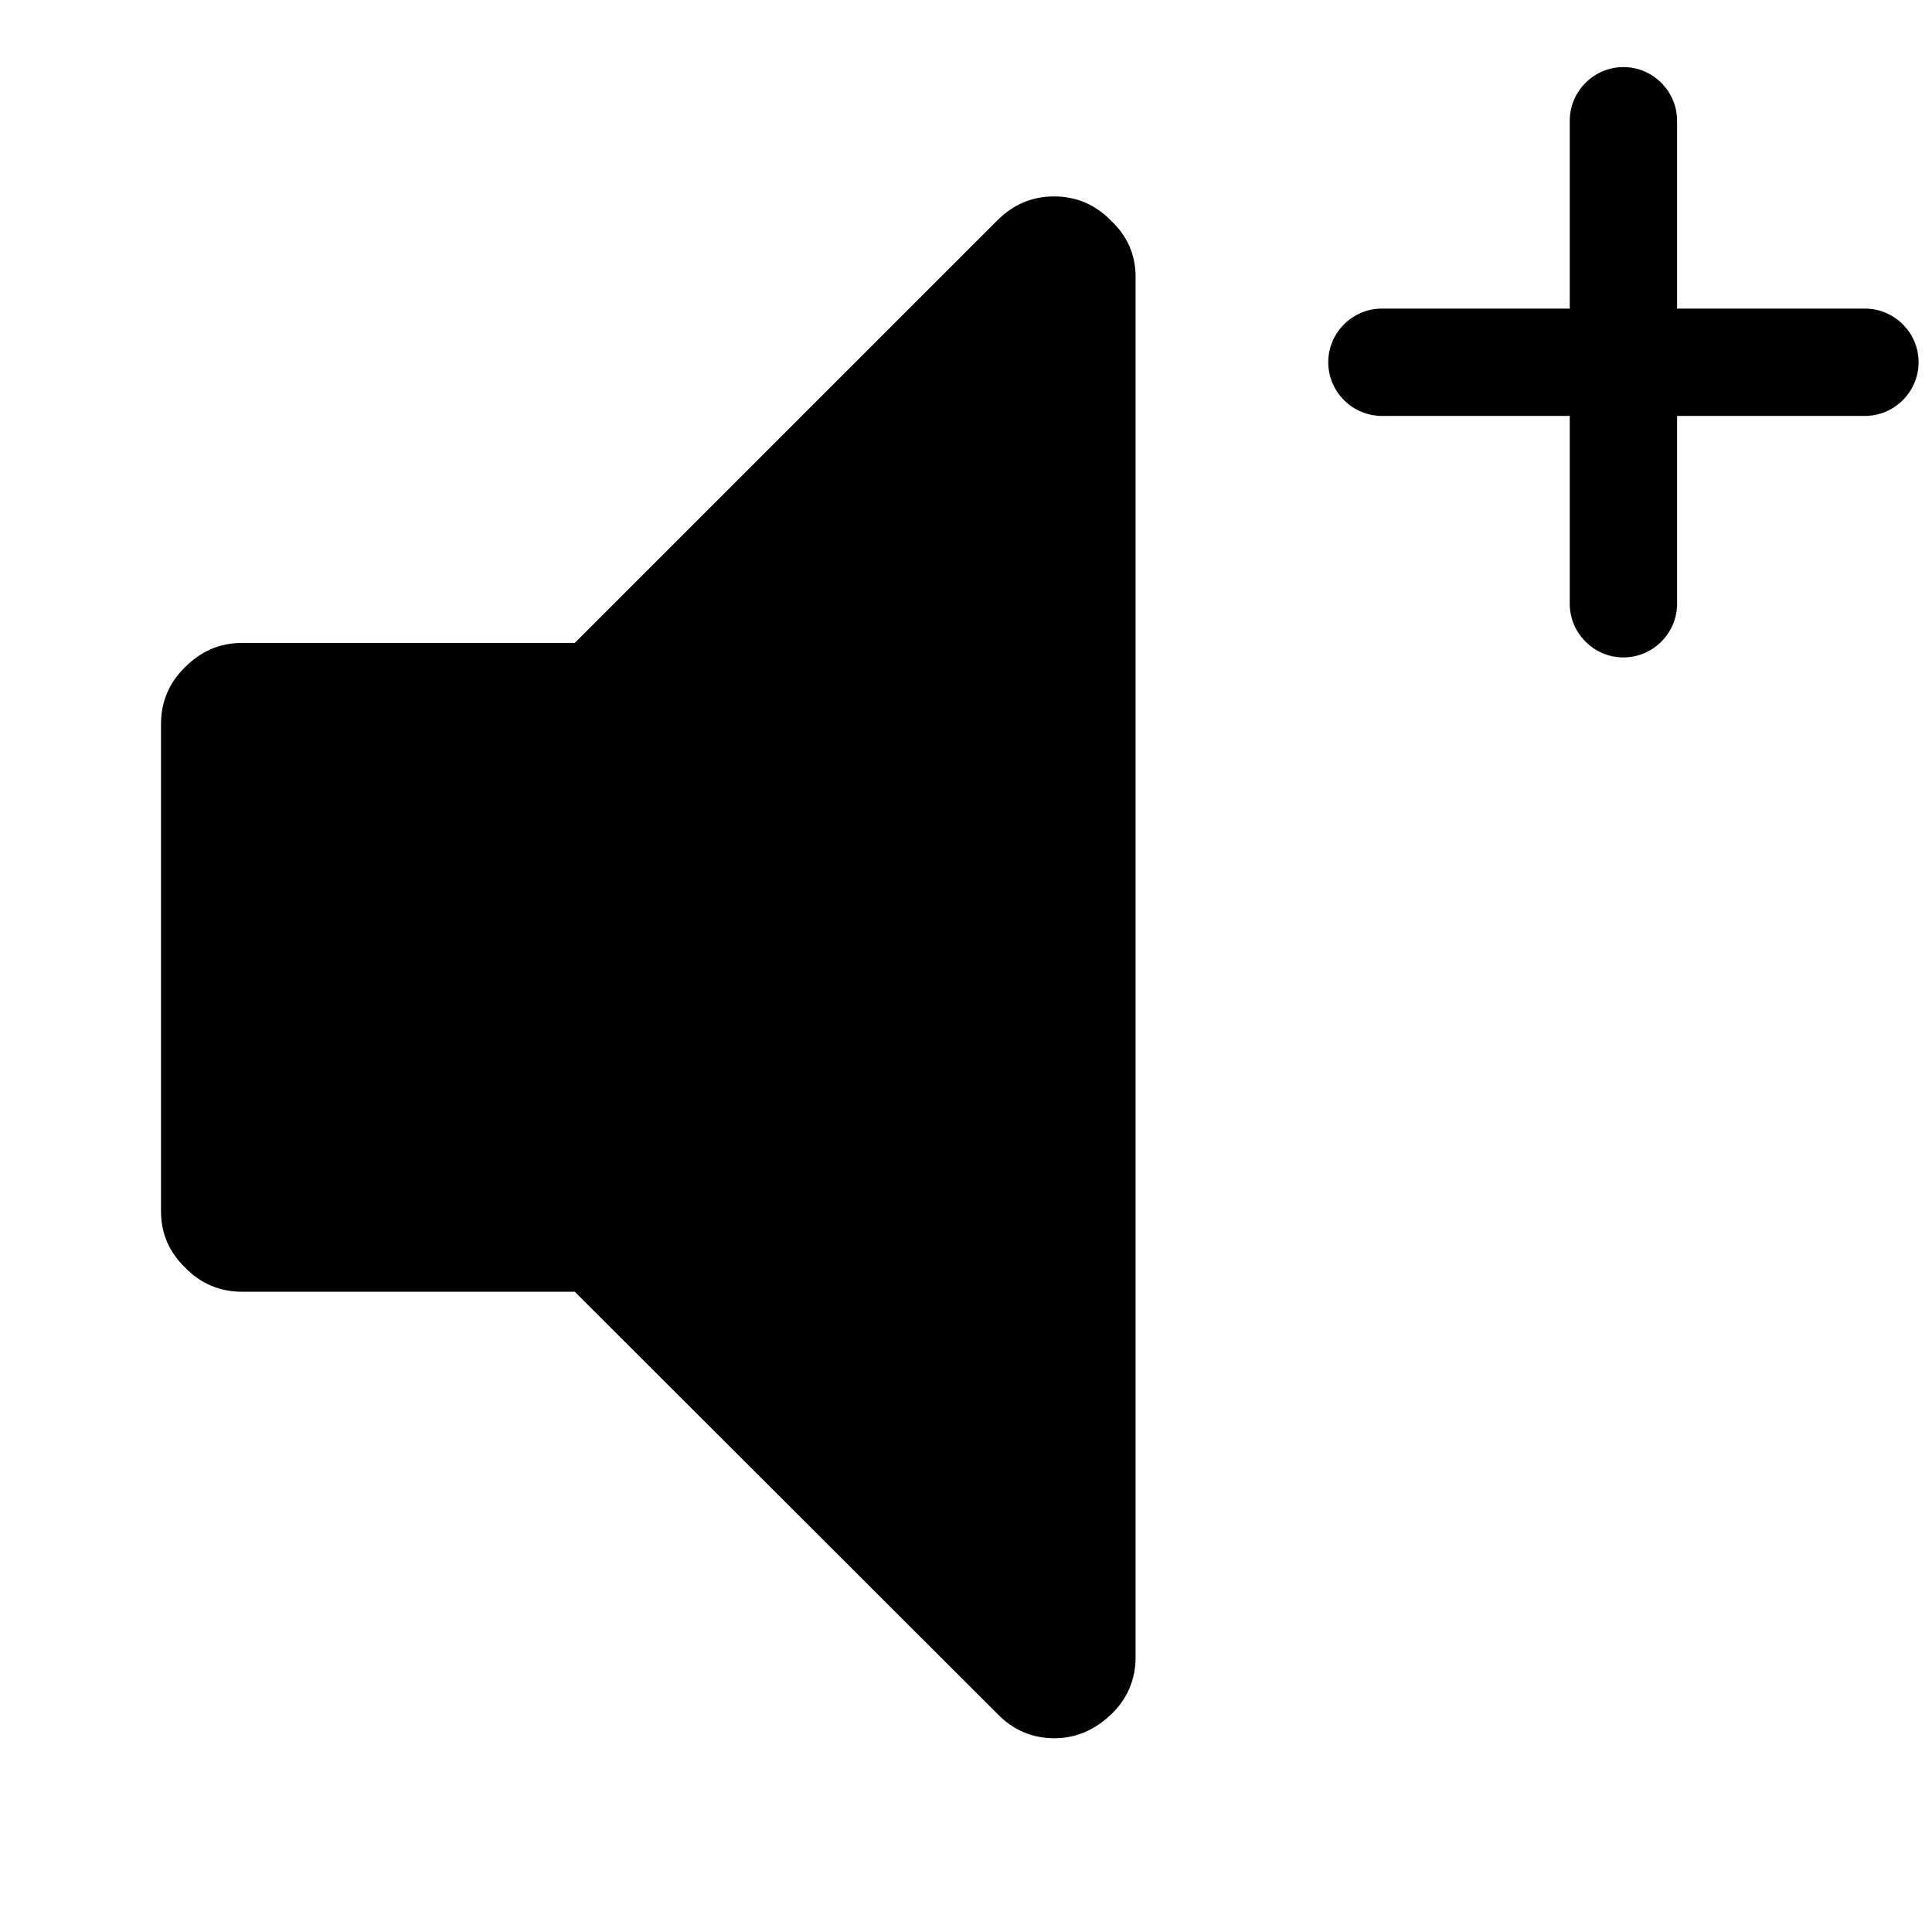<svg t="1737701909514" class="icon" viewBox="0 0 1024 1024" version="1.1" xmlns="http://www.w3.org/2000/svg" p-id="4261" width="200" height="200"><path d="M601.884 146.773v731.591c0 11.662-4.267 21.902-12.8 30.151s-18.773 12.8-30.151 12.8c-11.662 0-21.902-4.267-30.151-12.8l-224.142-223.858h-176.356c-11.662 0-21.902-4.267-30.151-12.8-8.533-8.249-12.8-18.204-12.8-29.867v-258.276c0-11.662 4.267-21.902 12.8-30.151 8.533-8.533 18.489-12.8 30.151-12.8h176.356l223.858-223.858c8.533-8.533 18.489-12.8 30.151-12.8 11.662 0 21.902 4.267 30.151 12.8 8.818 8.249 13.084 18.204 13.084 29.867z m0 0M988.444 220.444h-256c-15.644 0-28.444-12.8-28.444-28.444s12.8-28.444 28.444-28.444h256c15.644 0 28.444 12.8 28.444 28.444s-12.8 28.444-28.444 28.444z" p-id="4262"></path><path d="M832 320v-256c0-15.644 12.8-28.444 28.444-28.444s28.444 12.8 28.444 28.444v256c0 15.644-12.8 28.444-28.444 28.444s-28.444-12.8-28.444-28.444z" p-id="4263"></path></svg>
